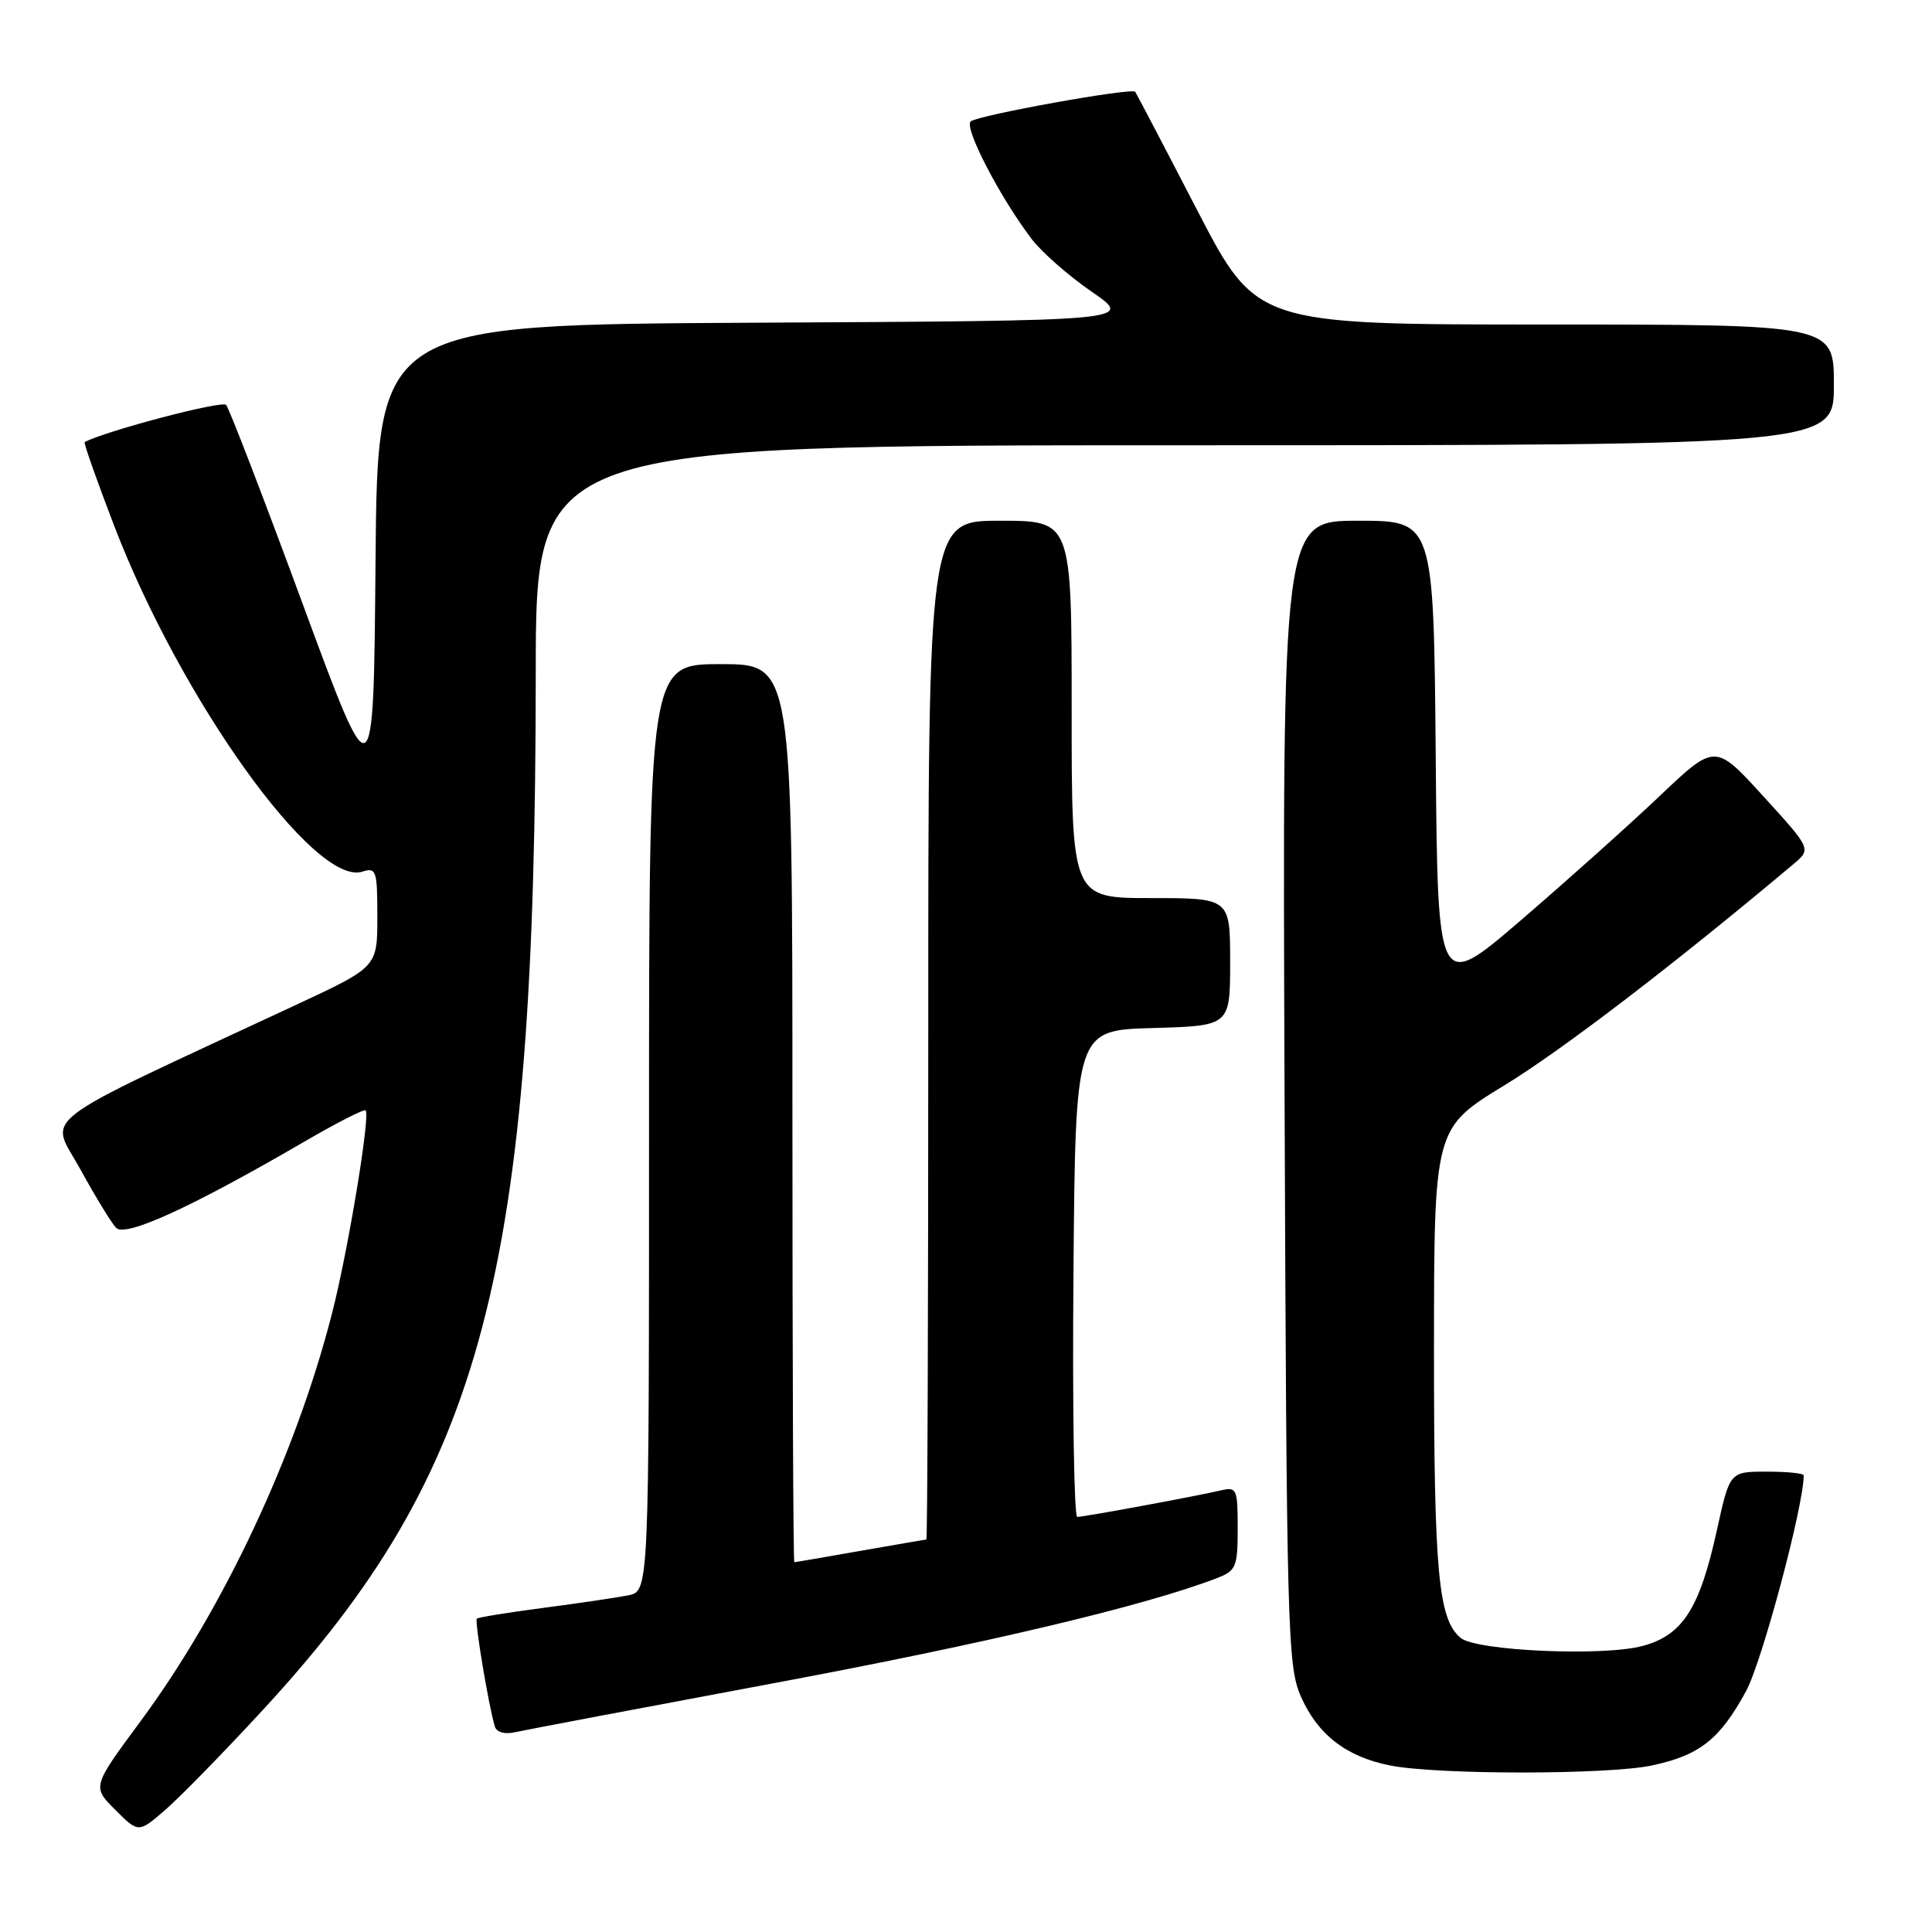 <?xml version="1.0" encoding="UTF-8" standalone="no"?>
<!DOCTYPE svg PUBLIC "-//W3C//DTD SVG 1.1//EN" "http://www.w3.org/Graphics/SVG/1.1/DTD/svg11.dtd" >
<svg xmlns="http://www.w3.org/2000/svg" xmlns:xlink="http://www.w3.org/1999/xlink" version="1.1" viewBox="0 0 256 256">
 <g >
 <path fill="currentColor"
d=" M 34.82 226.59 C 64.14 194.82 70.96 168.91 70.99 89.25 C 71.00 59.00 71.00 59.00 157.00 59.00 C 243.00 59.00 243.00 59.00 243.00 51.00 C 243.00 43.00 243.00 43.00 204.74 43.00 C 166.48 43.00 166.48 43.00 158.58 27.75 C 154.24 19.36 150.56 12.35 150.42 12.16 C 149.97 11.59 129.56 15.27 128.62 16.09 C 127.70 16.90 132.50 26.15 136.70 31.67 C 138.02 33.41 141.61 36.56 144.68 38.67 C 150.24 42.50 150.24 42.50 100.14 42.76 C 50.03 43.02 50.03 43.02 49.76 74.26 C 49.50 105.50 49.50 105.50 40.10 80.00 C 34.93 65.97 30.37 54.12 29.96 53.65 C 29.41 53.04 13.99 57.10 11.22 58.58 C 11.06 58.66 12.81 63.63 15.11 69.62 C 23.96 92.72 41.72 117.49 48.00 115.50 C 49.86 114.91 50.00 115.32 50.00 121.50 C 50.00 128.13 50.00 128.13 39.25 133.14 C 3.85 149.63 6.59 147.56 10.63 154.91 C 12.62 158.53 14.76 162.04 15.38 162.69 C 16.60 163.99 25.35 159.99 40.30 151.29 C 44.58 148.80 48.25 146.92 48.45 147.13 C 49.09 147.78 46.15 165.59 44.02 173.93 C 39.22 192.74 29.59 213.25 18.59 228.12 C 12.21 236.75 12.21 236.75 15.28 239.82 C 18.36 242.89 18.36 242.89 21.93 239.79 C 23.89 238.09 29.69 232.15 34.82 226.59 Z  M 218.91 233.93 C 225.23 232.57 227.88 230.48 231.36 224.09 C 233.48 220.19 239.00 199.53 239.00 195.50 C 239.00 195.22 236.80 195.00 234.10 195.00 C 229.20 195.00 229.20 195.00 227.50 202.75 C 225.21 213.15 222.97 216.66 217.68 218.09 C 212.48 219.51 195.62 218.76 193.54 217.03 C 190.59 214.58 190.01 208.38 190.01 179.00 C 190.02 149.50 190.02 149.50 199.36 143.80 C 206.98 139.15 221.89 127.74 237.64 114.50 C 240.02 112.50 240.02 112.50 233.64 105.50 C 227.26 98.50 227.26 98.50 219.88 105.51 C 215.82 109.36 207.55 116.76 201.50 121.96 C 190.50 131.40 190.50 131.40 190.24 100.20 C 189.97 69.00 189.97 69.00 179.94 69.00 C 169.92 69.00 169.92 69.00 170.21 144.75 C 170.48 216.10 170.61 220.75 172.36 224.76 C 174.58 229.84 178.39 232.79 184.22 233.94 C 190.51 235.18 213.11 235.17 218.91 233.93 Z  M 102.70 223.00 C 130.68 217.77 151.69 212.79 161.25 209.11 C 163.79 208.13 164.00 207.63 164.00 202.51 C 164.00 197.27 163.88 196.99 161.75 197.49 C 158.42 198.27 143.62 201.00 142.74 201.00 C 142.32 201.00 142.09 186.49 142.24 168.75 C 142.50 136.50 142.50 136.50 152.75 136.22 C 163.00 135.93 163.00 135.93 163.00 127.47 C 163.00 119.00 163.00 119.00 152.50 119.00 C 142.00 119.00 142.00 119.00 142.00 94.00 C 142.00 69.00 142.00 69.00 132.50 69.00 C 123.00 69.00 123.00 69.00 123.00 136.50 C 123.00 173.62 122.89 204.00 122.75 204.00 C 122.61 204.00 118.67 204.68 114.00 205.50 C 109.33 206.32 105.39 207.00 105.25 207.00 C 105.11 207.00 105.00 180.23 105.00 147.50 C 105.00 88.00 105.00 88.00 95.50 88.00 C 86.00 88.00 86.00 88.00 86.00 149.42 C 86.00 210.84 86.00 210.84 83.25 211.39 C 81.74 211.69 76.68 212.44 72.00 213.05 C 67.33 213.66 63.36 214.31 63.18 214.48 C 62.87 214.79 64.77 226.17 65.57 228.77 C 65.80 229.53 66.87 229.84 68.23 229.53 C 69.48 229.25 84.99 226.31 102.70 223.00 Z "/>
</g>
</svg>